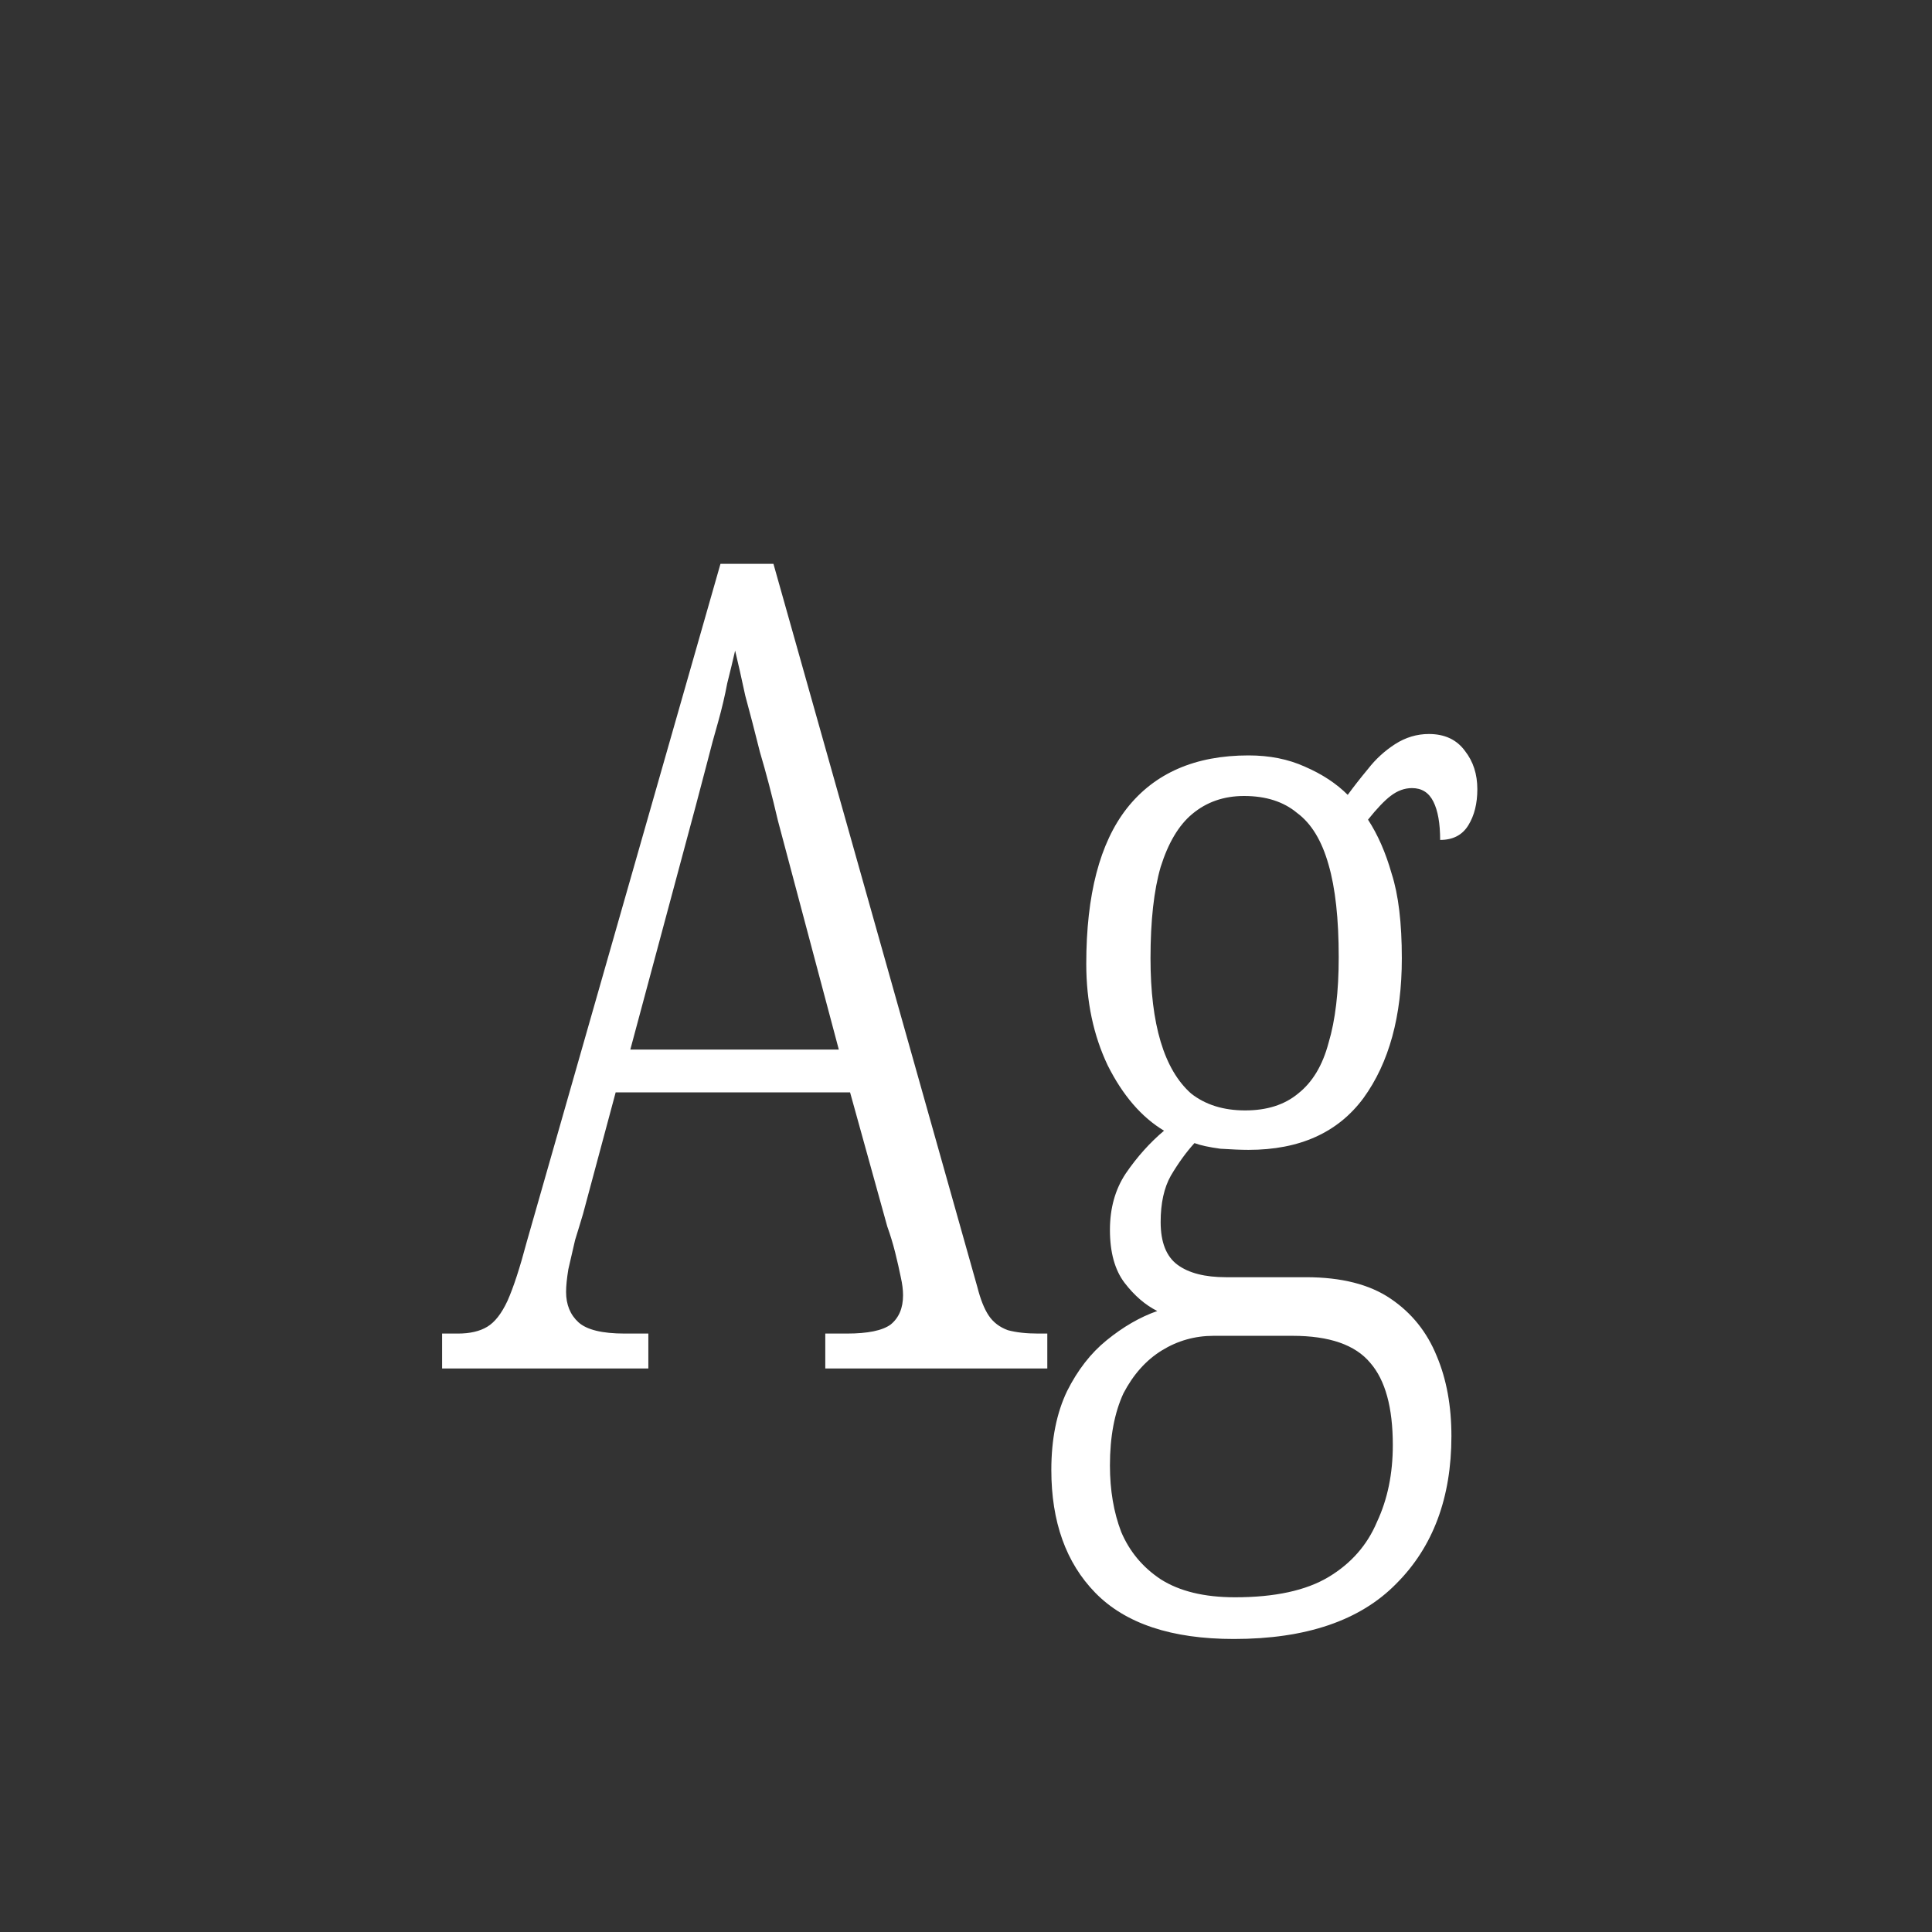 <svg width="24" height="24" viewBox="0 0 24 24" fill="none" xmlns="http://www.w3.org/2000/svg">
<rect x="0" y="0" width="24" height="24" fill="#333333" stroke="none"/>
<path d="M5.492 17V16.566H5.688C5.838 16.566 5.959 16.538 6.052 16.482C6.146 16.426 6.23 16.319 6.304 16.16C6.379 15.992 6.458 15.749 6.542 15.432L8.95 7.004H9.608L12.142 15.992C12.18 16.141 12.226 16.258 12.282 16.342C12.338 16.426 12.418 16.487 12.52 16.524C12.623 16.552 12.749 16.566 12.898 16.566H13.01V17H10.252V16.566H10.518C10.78 16.566 10.961 16.529 11.064 16.454C11.167 16.37 11.218 16.249 11.218 16.09C11.218 16.025 11.209 15.95 11.19 15.866C11.171 15.773 11.148 15.67 11.12 15.558C11.092 15.446 11.059 15.339 11.022 15.236L10.56 13.57H7.648L7.242 15.082C7.214 15.175 7.182 15.283 7.144 15.404C7.116 15.525 7.088 15.647 7.06 15.768C7.042 15.88 7.032 15.973 7.032 16.048C7.032 16.207 7.084 16.333 7.186 16.426C7.289 16.519 7.48 16.566 7.76 16.566H8.054V17H5.492ZM7.83 13.038H10.42L9.664 10.196C9.59 9.879 9.515 9.594 9.44 9.342C9.375 9.081 9.314 8.847 9.258 8.642C9.212 8.427 9.17 8.241 9.132 8.082C9.104 8.203 9.072 8.339 9.034 8.488C9.006 8.637 8.969 8.796 8.922 8.964C8.876 9.123 8.829 9.295 8.782 9.482C8.736 9.659 8.689 9.837 8.642 10.014L7.83 13.038ZM15.328 20.36C14.554 20.36 13.98 20.169 13.606 19.786C13.242 19.413 13.06 18.904 13.06 18.26C13.06 17.877 13.126 17.551 13.256 17.28C13.387 17.019 13.55 16.809 13.746 16.65C13.952 16.482 14.162 16.361 14.376 16.286C14.227 16.211 14.092 16.095 13.97 15.936C13.849 15.777 13.788 15.558 13.788 15.278C13.788 15.007 13.854 14.774 13.984 14.578C14.124 14.373 14.283 14.195 14.46 14.046C14.18 13.878 13.947 13.607 13.76 13.234C13.583 12.861 13.494 12.441 13.494 11.974C13.494 11.115 13.662 10.471 13.998 10.042C14.344 9.603 14.848 9.384 15.51 9.384C15.772 9.384 16.005 9.431 16.21 9.524C16.425 9.617 16.602 9.734 16.742 9.874C16.817 9.771 16.901 9.664 16.994 9.552C17.088 9.431 17.2 9.328 17.33 9.244C17.461 9.16 17.601 9.118 17.75 9.118C17.946 9.118 18.096 9.188 18.198 9.328C18.301 9.459 18.352 9.617 18.352 9.804C18.352 9.981 18.315 10.131 18.24 10.252C18.166 10.373 18.049 10.434 17.89 10.434C17.89 10.229 17.862 10.07 17.806 9.958C17.75 9.846 17.662 9.79 17.54 9.79C17.447 9.79 17.358 9.823 17.274 9.888C17.2 9.944 17.106 10.042 16.994 10.182C17.116 10.369 17.214 10.593 17.288 10.854C17.372 11.115 17.414 11.465 17.414 11.904C17.414 12.623 17.256 13.201 16.938 13.64C16.621 14.069 16.145 14.284 15.51 14.284C15.417 14.284 15.3 14.279 15.16 14.27C15.02 14.251 14.913 14.228 14.838 14.2C14.736 14.312 14.638 14.447 14.544 14.606C14.46 14.755 14.418 14.947 14.418 15.18C14.418 15.432 14.488 15.609 14.628 15.712C14.768 15.815 14.969 15.866 15.23 15.866H16.224C16.663 15.866 17.013 15.955 17.274 16.132C17.536 16.309 17.727 16.547 17.848 16.846C17.97 17.135 18.03 17.467 18.03 17.84C18.03 18.605 17.802 19.217 17.344 19.674C16.896 20.131 16.224 20.36 15.328 20.36ZM15.342 19.842C15.837 19.842 16.224 19.758 16.504 19.59C16.784 19.422 16.985 19.193 17.106 18.904C17.237 18.624 17.302 18.307 17.302 17.952C17.302 17.485 17.209 17.145 17.022 16.93C16.836 16.706 16.514 16.594 16.056 16.594H15.076C14.843 16.594 14.628 16.655 14.432 16.776C14.236 16.897 14.078 17.075 13.956 17.308C13.844 17.551 13.788 17.849 13.788 18.204C13.788 18.512 13.835 18.787 13.928 19.03C14.031 19.273 14.194 19.469 14.418 19.618C14.652 19.767 14.96 19.842 15.342 19.842ZM15.468 13.794C15.739 13.794 15.958 13.724 16.126 13.584C16.304 13.444 16.43 13.234 16.504 12.954C16.588 12.674 16.63 12.319 16.63 11.89C16.63 11.414 16.588 11.031 16.504 10.742C16.42 10.443 16.29 10.229 16.112 10.098C15.944 9.958 15.725 9.888 15.454 9.888C15.202 9.888 14.988 9.963 14.81 10.112C14.642 10.252 14.512 10.471 14.418 10.77C14.334 11.059 14.292 11.437 14.292 11.904C14.292 12.315 14.334 12.66 14.418 12.94C14.502 13.22 14.628 13.435 14.796 13.584C14.974 13.724 15.198 13.794 15.468 13.794Z" fill="white"/>
</svg>

